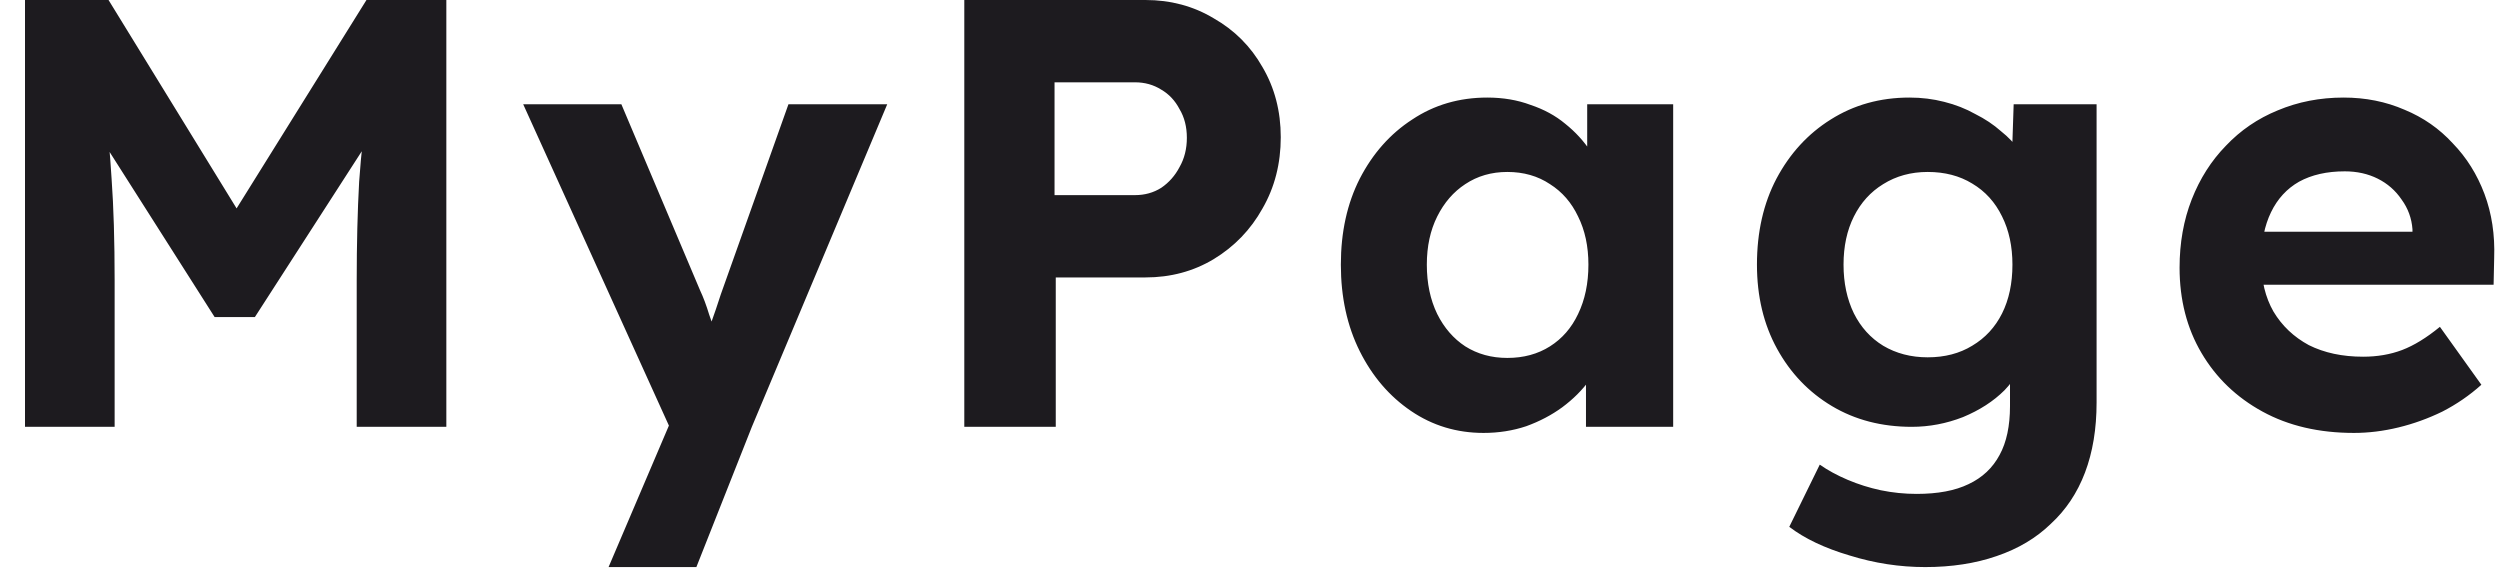 <svg width="82" height="19" viewBox="0 0 82 19" fill="none" xmlns="http://www.w3.org/2000/svg">
<path d="M0.82 14V-9.53674e-07H3.56L8.66 8.3L6.86 8.28L12.02 -9.53674e-07H14.64V14H11.7V9.2C11.7 8 11.727 6.92 11.78 5.96C11.847 5 11.953 4.047 12.1 3.1L12.46 4.04L8.36 10.4H7.04L3.02 4.08L3.36 3.1C3.507 3.993 3.607 4.913 3.66 5.86C3.727 6.793 3.76 7.907 3.76 9.2V14H0.82ZM19.961 18.6L22.281 13.16L22.321 14.8L17.161 3.42H20.381L22.961 9.52C23.068 9.747 23.168 10.013 23.261 10.32C23.368 10.613 23.454 10.9 23.521 11.18L23.041 11.38C23.121 11.153 23.214 10.893 23.321 10.6C23.428 10.307 23.534 9.993 23.641 9.66L25.861 3.42H29.101L24.661 14L22.841 18.6H19.961ZM31.629 14V-9.53674e-07H37.569C38.396 -9.53674e-07 39.143 0.2 39.809 0.6C40.489 0.987 41.023 1.52 41.409 2.2C41.809 2.88 42.009 3.647 42.009 4.5C42.009 5.367 41.809 6.147 41.409 6.84C41.023 7.533 40.489 8.087 39.809 8.5C39.143 8.9 38.396 9.1 37.569 9.1H34.629V14H31.629ZM34.589 6.4H37.229C37.549 6.4 37.836 6.32 38.089 6.16C38.343 5.987 38.543 5.76 38.689 5.48C38.849 5.2 38.929 4.88 38.929 4.52C38.929 4.16 38.849 3.847 38.689 3.58C38.543 3.3 38.343 3.087 38.089 2.94C37.836 2.78 37.549 2.7 37.229 2.7H34.589V6.4ZM48.66 14.2C47.781 14.2 46.987 13.96 46.281 13.48C45.574 13 45.014 12.347 44.6 11.52C44.187 10.693 43.98 9.747 43.98 8.68C43.98 7.613 44.187 6.673 44.6 5.86C45.027 5.033 45.6 4.387 46.321 3.92C47.041 3.44 47.861 3.2 48.781 3.2C49.3 3.2 49.774 3.28 50.2 3.44C50.641 3.587 51.02 3.793 51.34 4.06C51.674 4.327 51.954 4.633 52.181 4.98C52.407 5.327 52.567 5.7 52.66 6.1L52.06 6V3.42H54.88V14H52.02V11.46L52.66 11.4C52.554 11.773 52.38 12.127 52.141 12.46C51.901 12.793 51.6 13.093 51.24 13.36C50.894 13.613 50.501 13.82 50.06 13.98C49.62 14.127 49.154 14.2 48.66 14.2ZM49.441 11.74C49.974 11.74 50.441 11.613 50.84 11.36C51.24 11.107 51.547 10.753 51.761 10.3C51.987 9.833 52.1 9.293 52.1 8.68C52.1 8.08 51.987 7.553 51.761 7.1C51.547 6.647 51.24 6.293 50.84 6.04C50.441 5.773 49.974 5.64 49.441 5.64C48.92 5.64 48.461 5.773 48.06 6.04C47.674 6.293 47.367 6.647 47.141 7.1C46.914 7.553 46.8 8.08 46.8 8.68C46.8 9.293 46.914 9.833 47.141 10.3C47.367 10.753 47.674 11.107 48.06 11.36C48.461 11.613 48.92 11.74 49.441 11.74ZM63.148 18.6C62.308 18.6 61.481 18.473 60.668 18.22C59.855 17.98 59.194 17.667 58.688 17.28L59.688 15.24C59.955 15.427 60.261 15.593 60.608 15.74C60.955 15.887 61.315 16 61.688 16.08C62.075 16.16 62.468 16.2 62.868 16.2C63.561 16.2 64.128 16.093 64.568 15.88C65.021 15.667 65.361 15.347 65.588 14.92C65.814 14.507 65.928 13.973 65.928 13.32V11.48L66.408 11.58C66.328 12.02 66.108 12.427 65.748 12.8C65.388 13.16 64.934 13.453 64.388 13.68C63.841 13.893 63.281 14 62.708 14C61.721 14 60.848 13.773 60.088 13.32C59.328 12.867 58.728 12.24 58.288 11.44C57.848 10.64 57.628 9.72 57.628 8.68C57.628 7.613 57.841 6.673 58.268 5.86C58.708 5.033 59.301 4.387 60.048 3.92C60.808 3.44 61.668 3.2 62.628 3.2C63.028 3.2 63.408 3.247 63.768 3.34C64.141 3.433 64.481 3.567 64.788 3.74C65.108 3.9 65.388 4.087 65.628 4.3C65.881 4.5 66.088 4.72 66.248 4.96C66.408 5.2 66.508 5.44 66.548 5.68L65.968 5.84L66.048 3.42H68.768V13.2C68.768 14.067 68.641 14.833 68.388 15.5C68.135 16.167 67.761 16.727 67.268 17.18C66.788 17.647 66.195 18 65.488 18.24C64.794 18.48 64.014 18.6 63.148 18.6ZM63.228 11.72C63.788 11.72 64.275 11.593 64.688 11.34C65.115 11.087 65.441 10.733 65.668 10.28C65.894 9.827 66.008 9.293 66.008 8.68C66.008 8.08 65.894 7.553 65.668 7.1C65.441 6.633 65.115 6.273 64.688 6.02C64.275 5.767 63.788 5.64 63.228 5.64C62.681 5.64 62.194 5.773 61.768 6.04C61.355 6.293 61.035 6.647 60.808 7.1C60.581 7.553 60.468 8.08 60.468 8.68C60.468 9.28 60.581 9.813 60.808 10.28C61.035 10.733 61.355 11.087 61.768 11.34C62.194 11.593 62.681 11.72 63.228 11.72ZM77.21 14.2C76.063 14.2 75.063 13.967 74.21 13.5C73.356 13.033 72.689 12.393 72.21 11.58C71.73 10.767 71.49 9.833 71.49 8.78C71.49 7.967 71.623 7.22 71.889 6.54C72.156 5.86 72.529 5.273 73.01 4.78C73.49 4.273 74.056 3.887 74.71 3.62C75.376 3.34 76.096 3.2 76.87 3.2C77.59 3.2 78.256 3.333 78.87 3.6C79.483 3.853 80.01 4.22 80.45 4.7C80.903 5.167 81.249 5.72 81.49 6.36C81.73 7 81.836 7.7 81.809 8.46L81.79 9.34H73.29L72.829 7.6H79.45L79.129 7.96V7.52C79.103 7.16 78.983 6.833 78.769 6.54C78.57 6.247 78.309 6.02 77.99 5.86C77.669 5.7 77.309 5.62 76.909 5.62C76.323 5.62 75.823 5.733 75.409 5.96C75.01 6.187 74.703 6.52 74.49 6.96C74.276 7.4 74.169 7.933 74.169 8.56C74.169 9.2 74.303 9.753 74.57 10.22C74.85 10.687 75.236 11.053 75.73 11.32C76.236 11.573 76.829 11.7 77.51 11.7C77.976 11.7 78.403 11.627 78.79 11.48C79.176 11.333 79.59 11.08 80.029 10.72L81.389 12.62C81.003 12.967 80.576 13.26 80.109 13.5C79.643 13.727 79.163 13.9 78.669 14.02C78.176 14.14 77.689 14.2 77.21 14.2Z" fill="#1D1B1F"/>
</svg>
